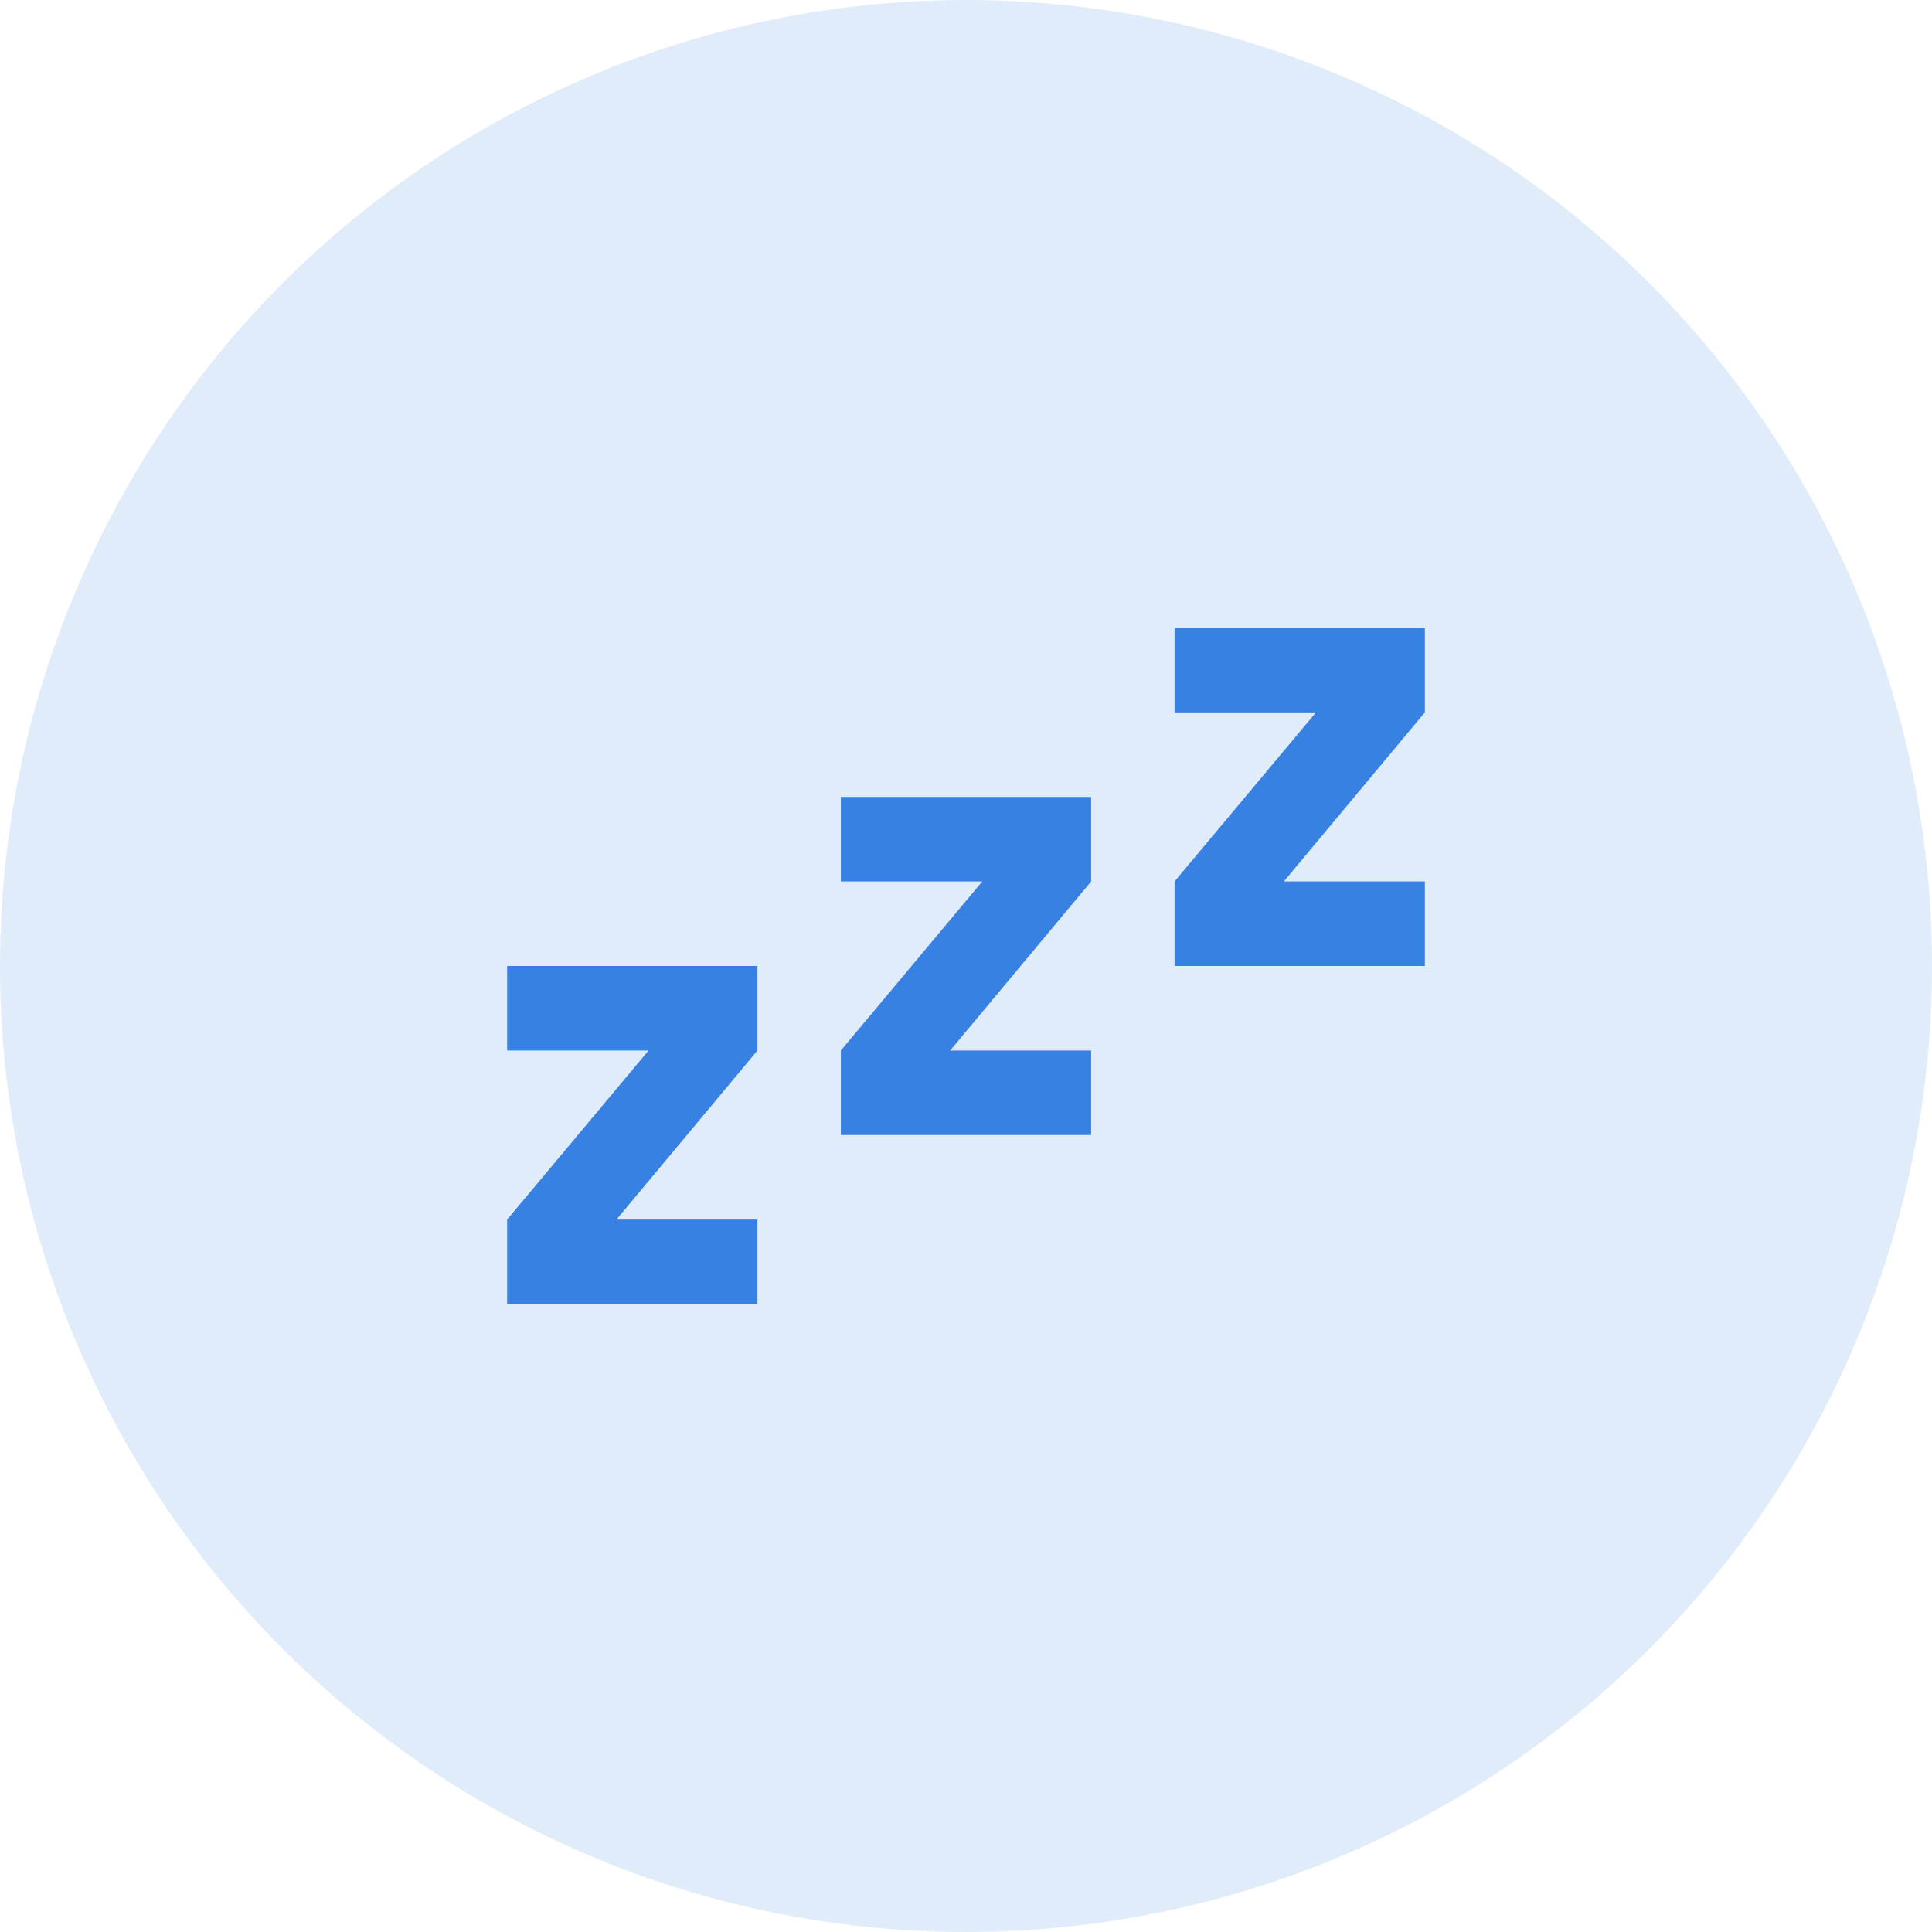 <svg width="80" height="80" viewBox="0 0 80 80" fill="none" xmlns="http://www.w3.org/2000/svg">
<circle cx="40" cy="40" r="40" fill="#3781E3" fill-opacity="0.15"/>
<path d="M59 40H48.636V36.5L54.492 29.5H48.636V26H59V29.5L53.162 36.5H59V40ZM45.182 47H34.818V43.5L40.674 36.5H34.818V33H45.182V36.5L39.344 43.5H45.182V47ZM31.364 54H21V50.5L26.855 43.5H21V40H31.364V43.5L25.526 50.5H31.364V54Z" fill="#3781E3"/>
</svg>
